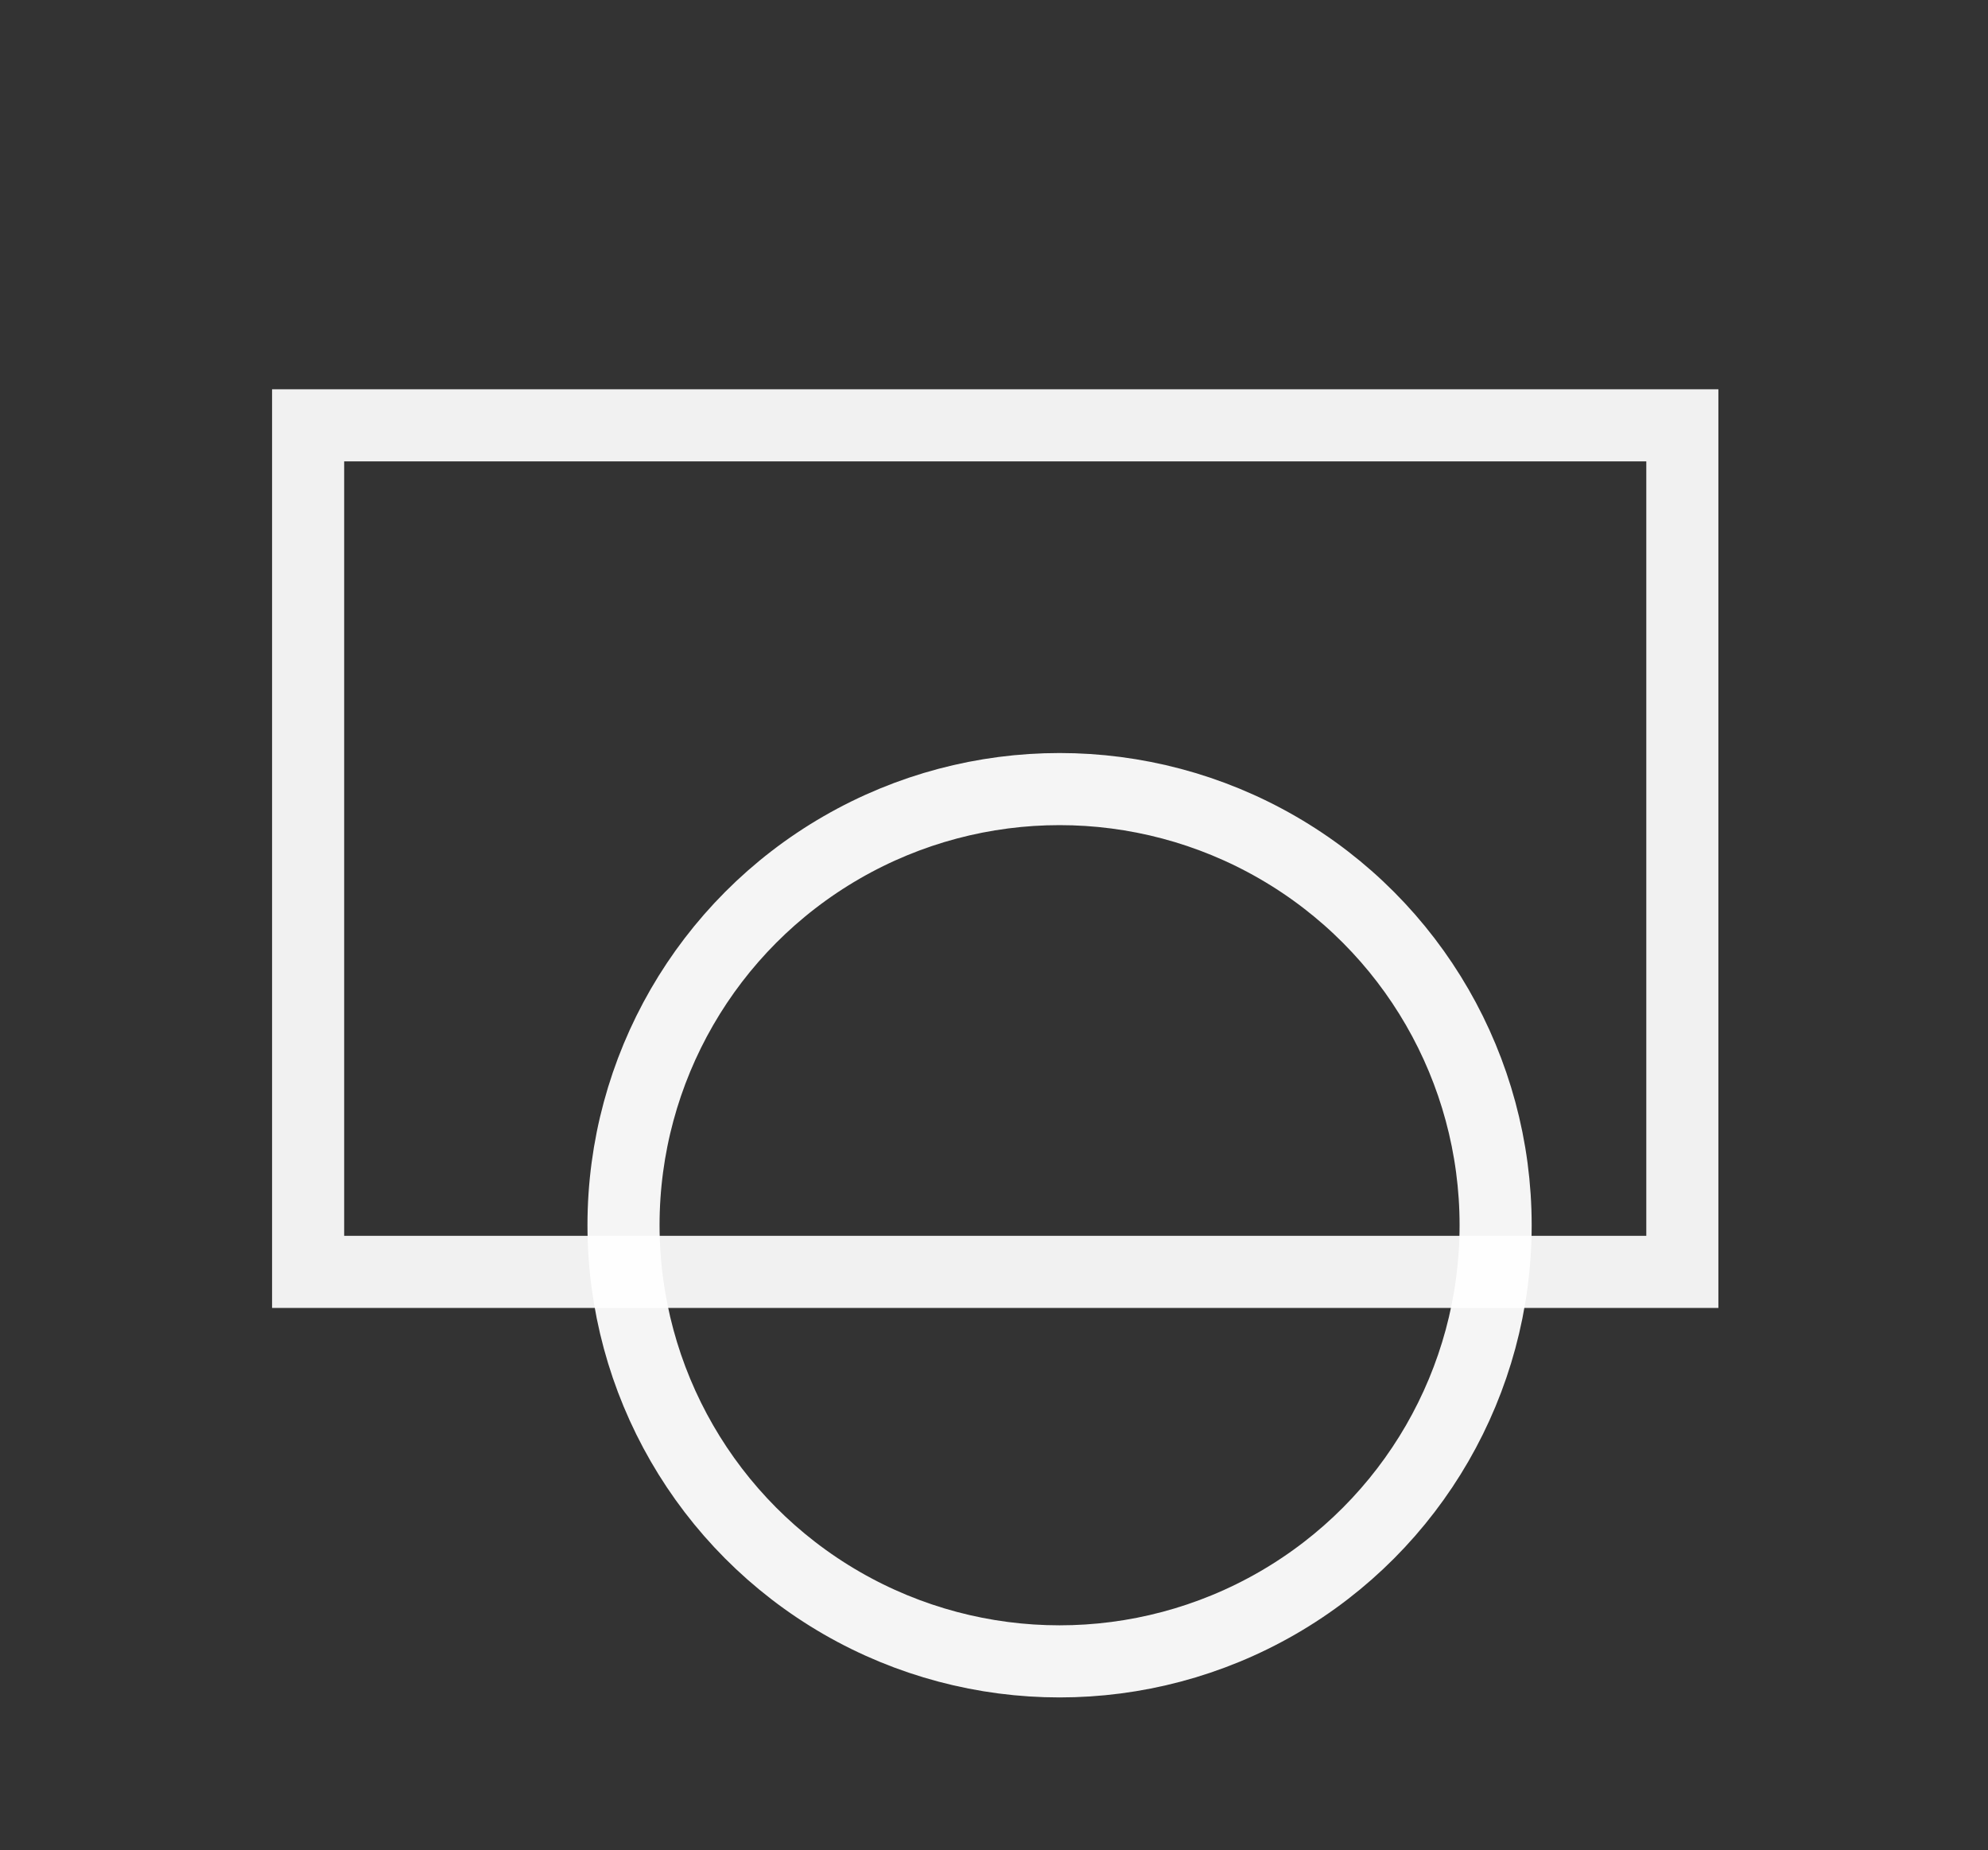 <svg xmlns="http://www.w3.org/2000/svg" xmlns:svg="http://www.w3.org/2000/svg" id="svg8" width="27.622" height="25.702" version="1.1" viewBox="0 0 7.308 6.8"><rect x="0" y="0" width="7.308" height="6.8" fill="#333333" stroke="none"/><g id="layer1" transform="translate(318.563,-137.397)"><g id="layer1-5" transform="matrix(0.265,0,0,0.265,-317.809,-135.018)"><rect id="rect2985-3" width="19.063" height="11.741" x="1.429" y="1033.88" style="fill:none;fill-opacity:.972;stroke:#fff;stroke-opacity:.927"/><circle id="path3774" cx="11.853" cy="14.612" r="6.049" transform="translate(0,1030.362)" style="fill:none;stroke:#fff;stroke-width:1;stroke-linecap:round;stroke-linejoin:round;stroke-miterlimit:4;stroke-dasharray:none;stroke-opacity:.953"/></g></g></svg>